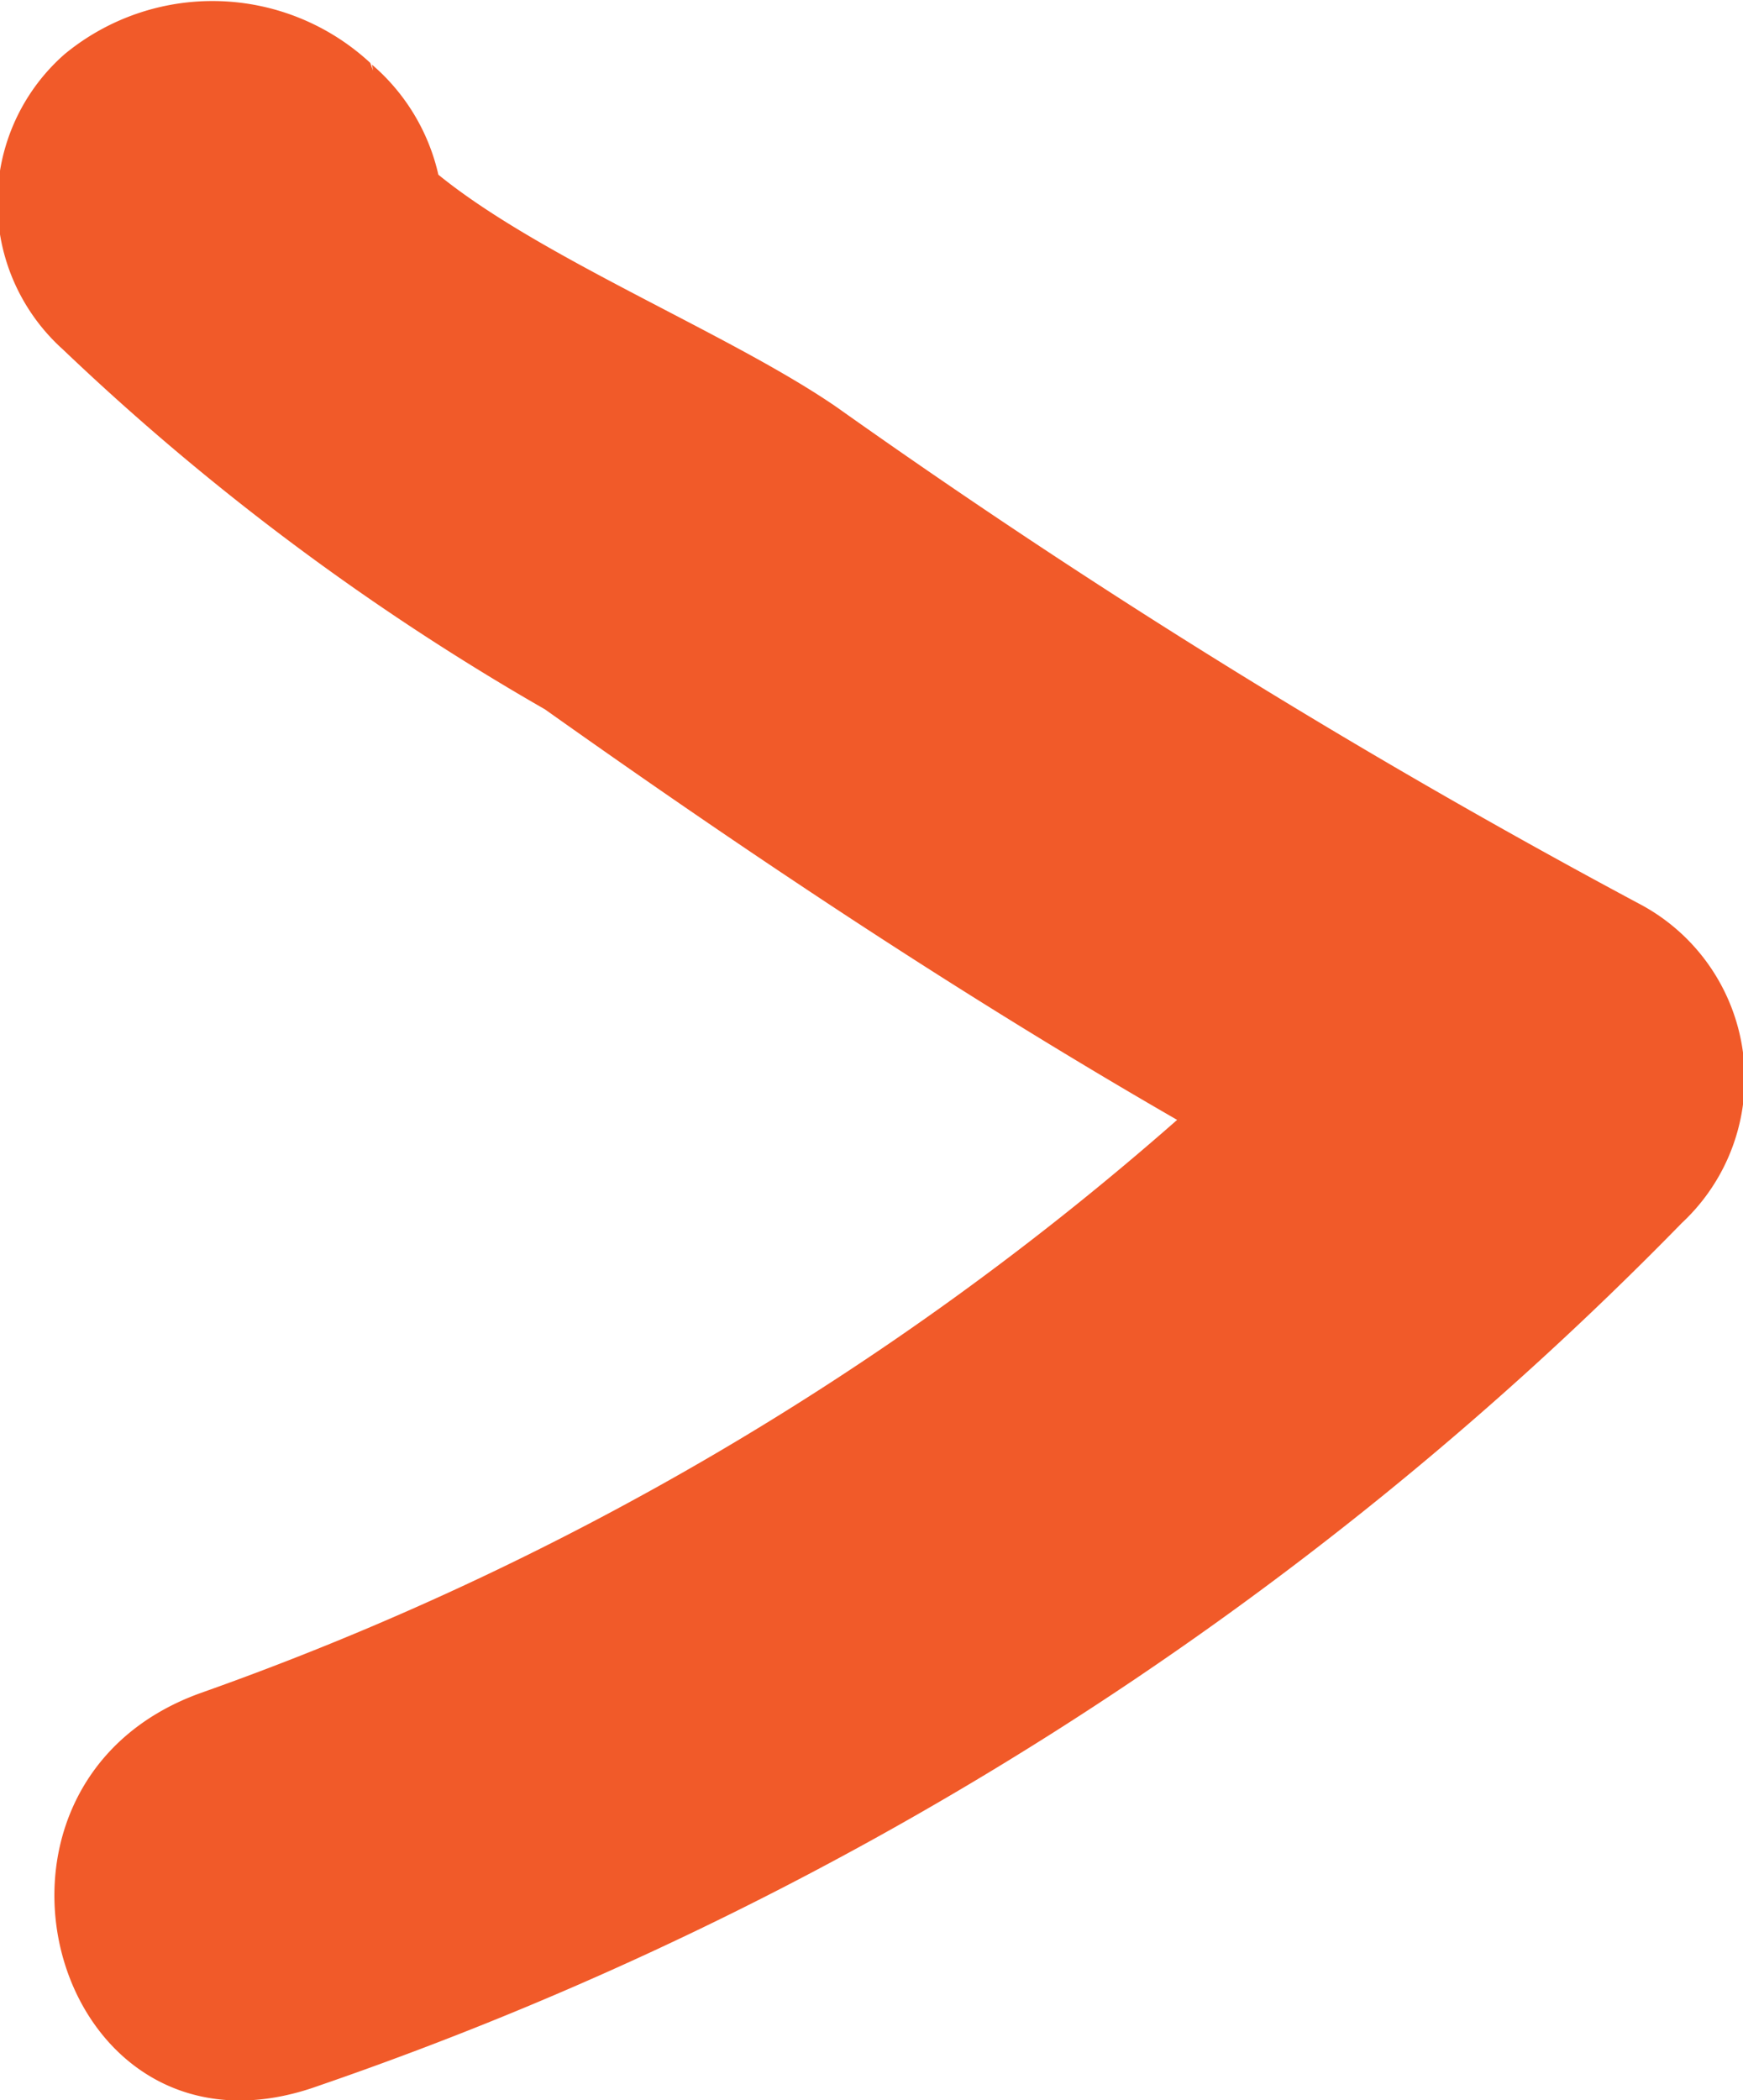<svg id="Слой_1" data-name="Слой 1" xmlns="http://www.w3.org/2000/svg" viewBox="0 0 9.98 12.02"><defs><style>.cls-1{fill:#f15a29;}</style></defs><title>2</title><path class="cls-1" d="M9.38,5.17A42.87,42.87,0,0,1,4.79,2.33C4.18,1.91,3.1,1.48,2.51,1A1.84,1.84,0,0,1,2.12.36,1.33,1.33,0,0,0,.37.31a0,0,0,0,0,0,0A1.13,1.13,0,0,0,.36,2,14.31,14.31,0,0,0,3.12,4.06c1.17.83,2.37,1.63,3.62,2.35A17.11,17.11,0,0,1,1.15,9.69c-1.48.53-.84,2.79.67,2.25A20,20,0,0,0,9.63,7,1.13,1.13,0,0,0,9.38,5.17ZM2.51,1A1.17,1.17,0,0,0,2.13.37,1,1,0,0,0,2.51,1Z"/></svg>